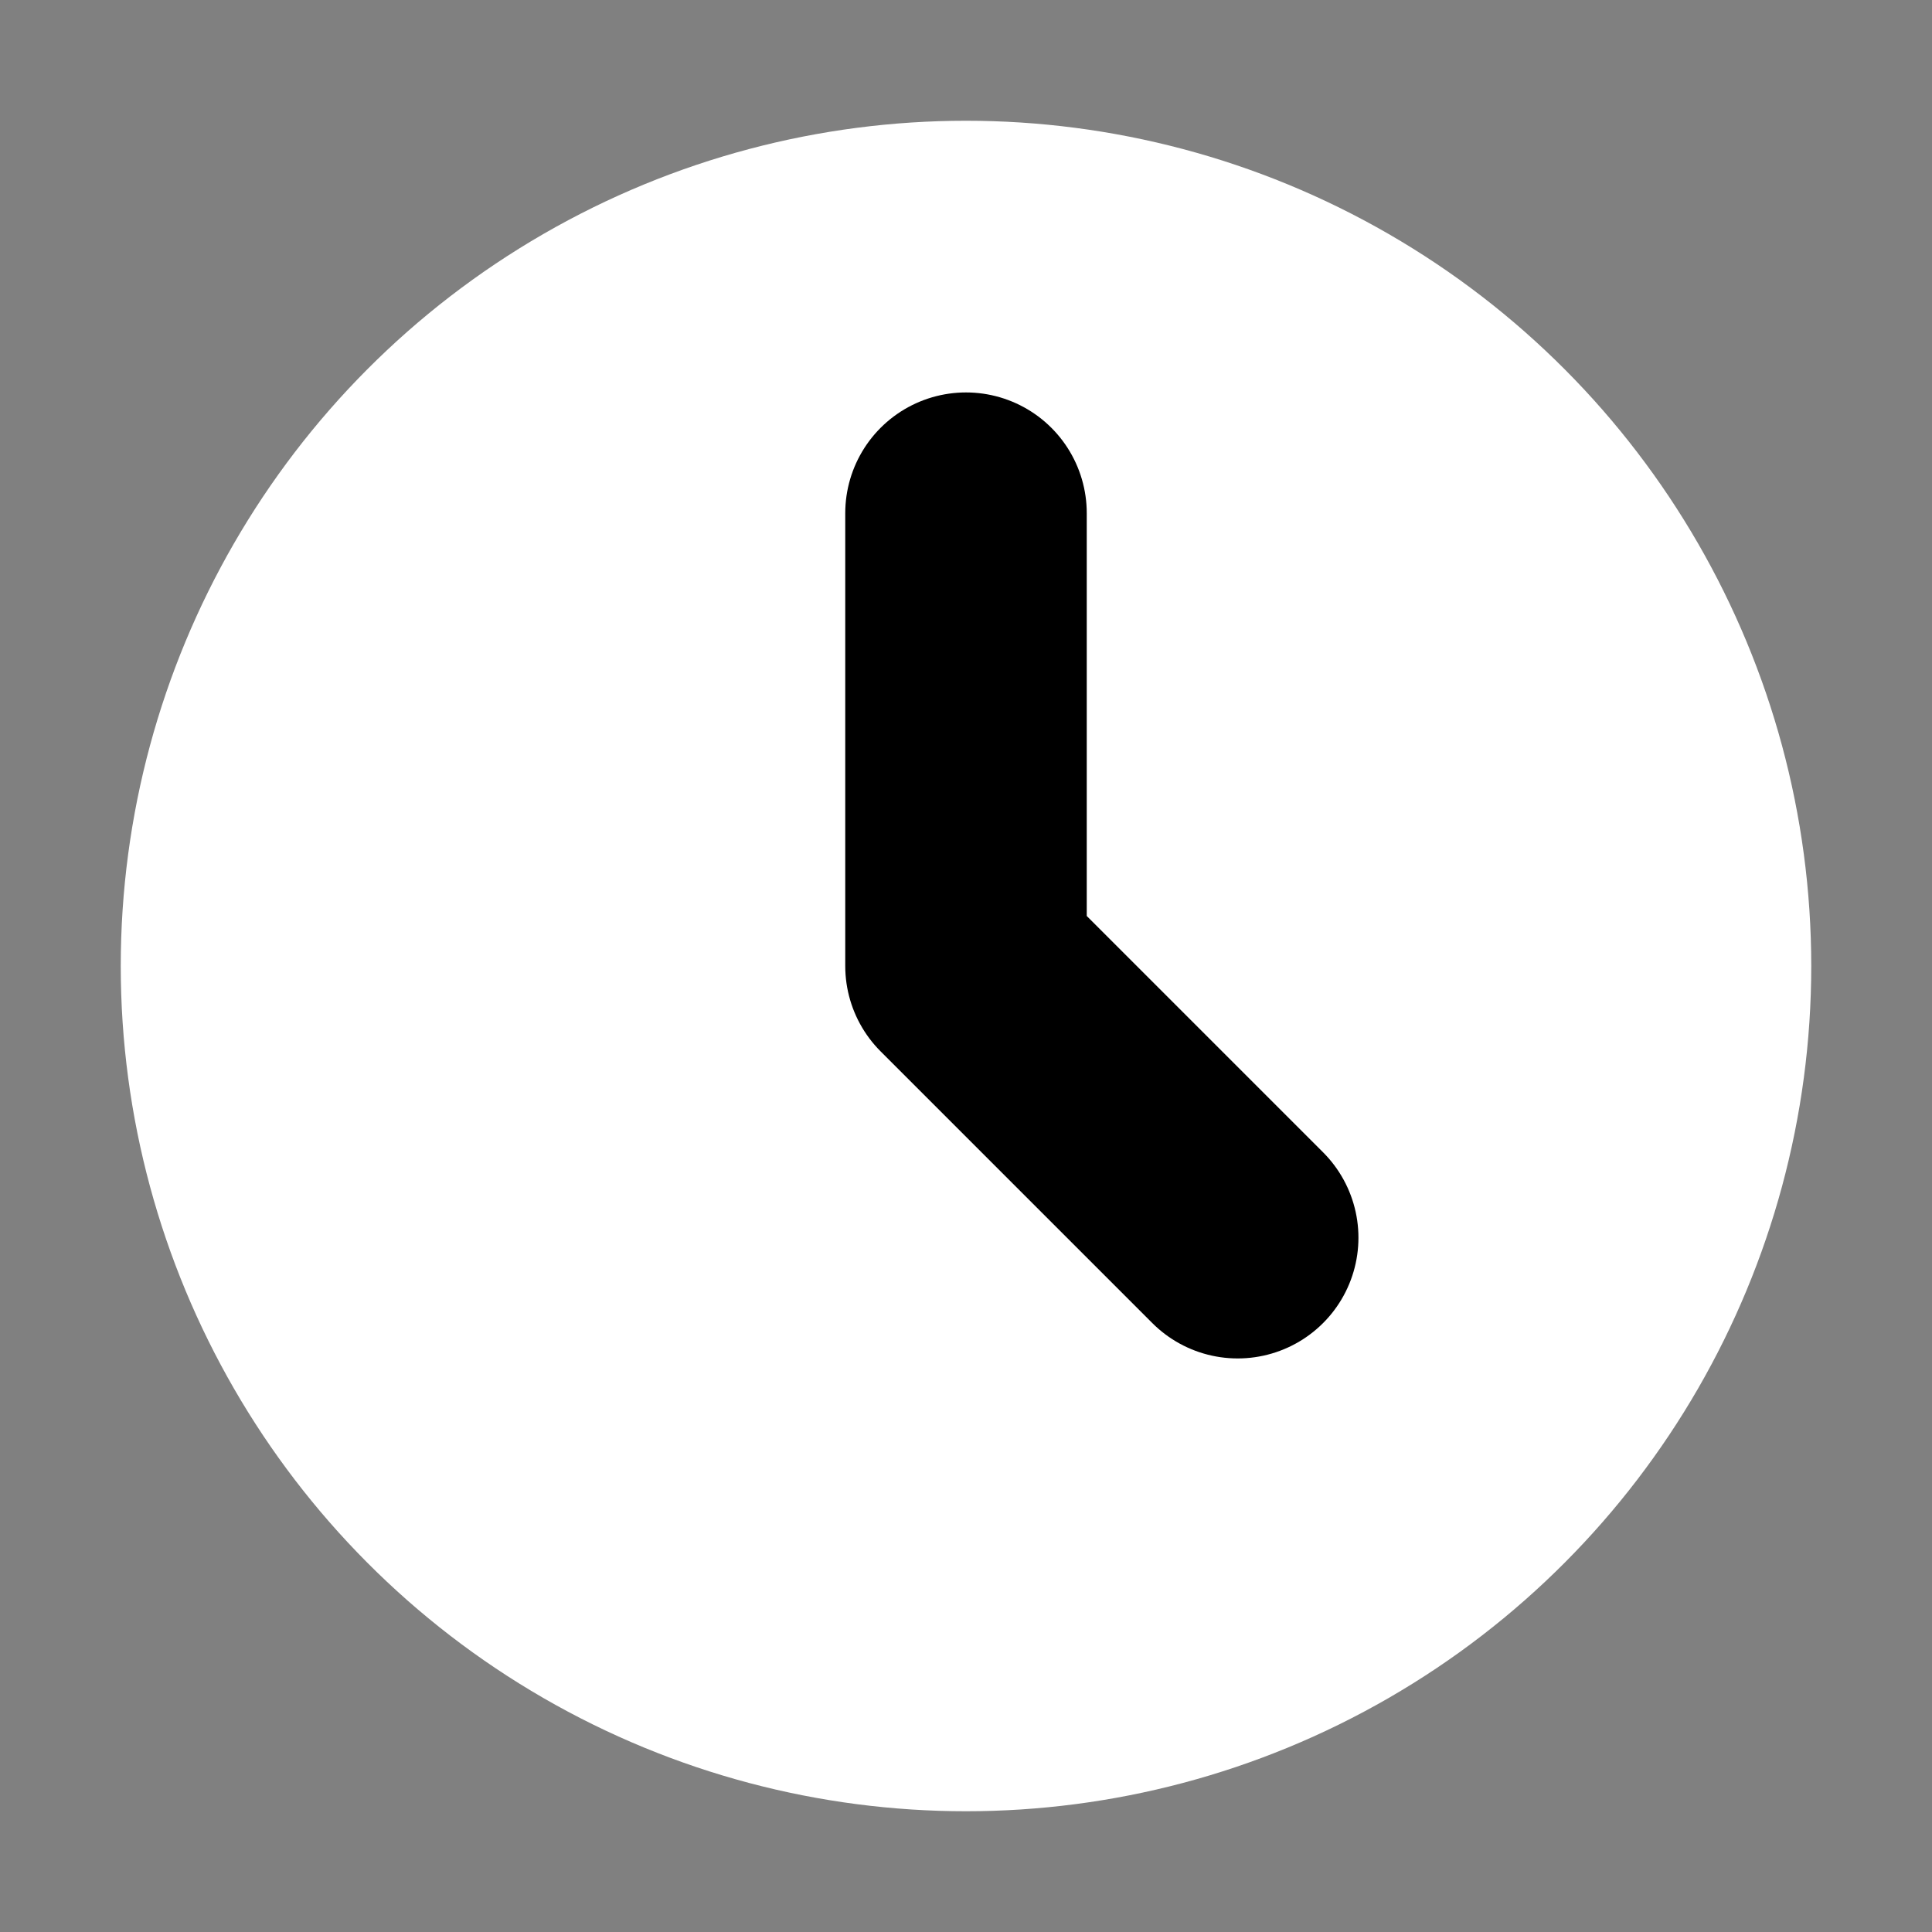 <svg xmlns="http://www.w3.org/2000/svg" width="32" height="32" version="1.1" viewBox="0 0 32 32">
 <rect x="0" y="0" width="32" height="32" fill="#808080" stroke="none"/>
 <circle style="fill:white" cx="16" cy="16" r="14"/>
 <path style="fill:none;stroke:black;stroke-width:4;stroke-linecap:round;stroke-linejoin:round" d="M 16,8.5 V 16 L 20.5,20.5"/>
</svg>
